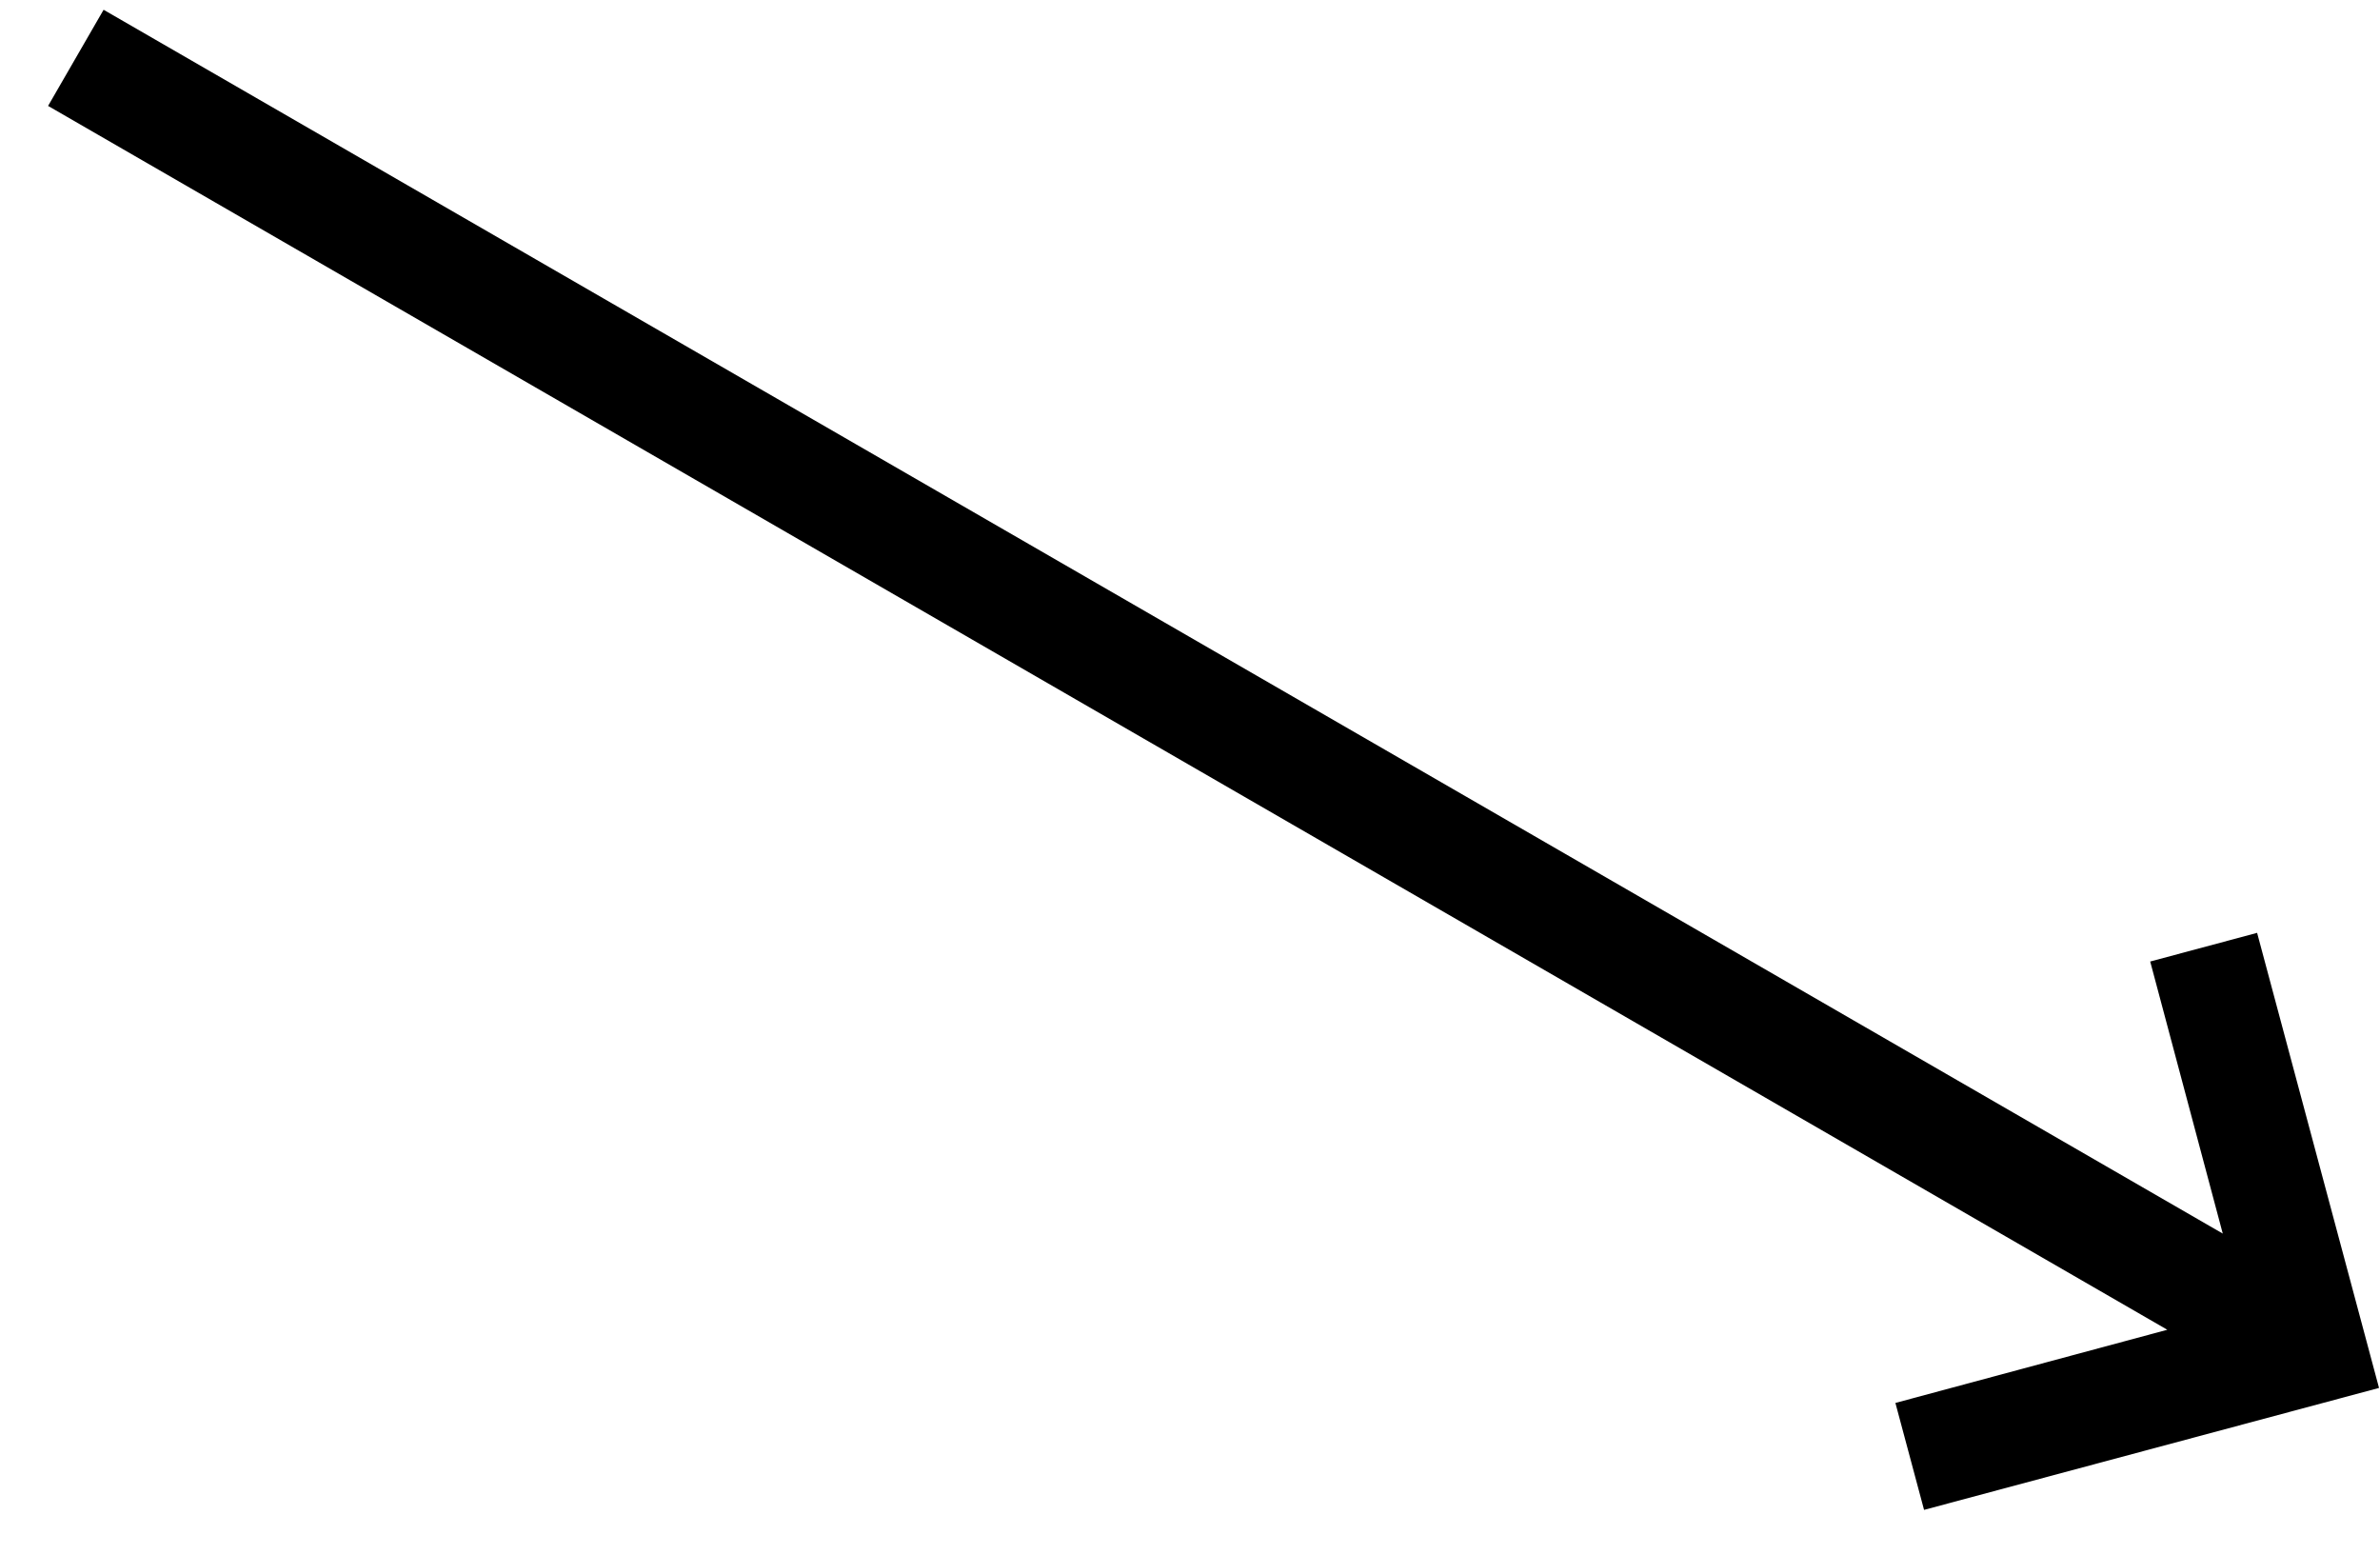 <!-- Generated by IcoMoon.io -->
<svg version="1.1" xmlns="http://www.w3.org/2000/svg" width="49" height="32" viewBox="0 0 49 32">
<title>descendent</title>
<path d="M44.62 27.371l-5.597 1.506 0.59 2.201 9.367-2.51-2.51-9.367-2.201 0.59 1.494 5.6-43.63-25.19-1.143 1.979 43.63 25.19z"></path>
</svg>
